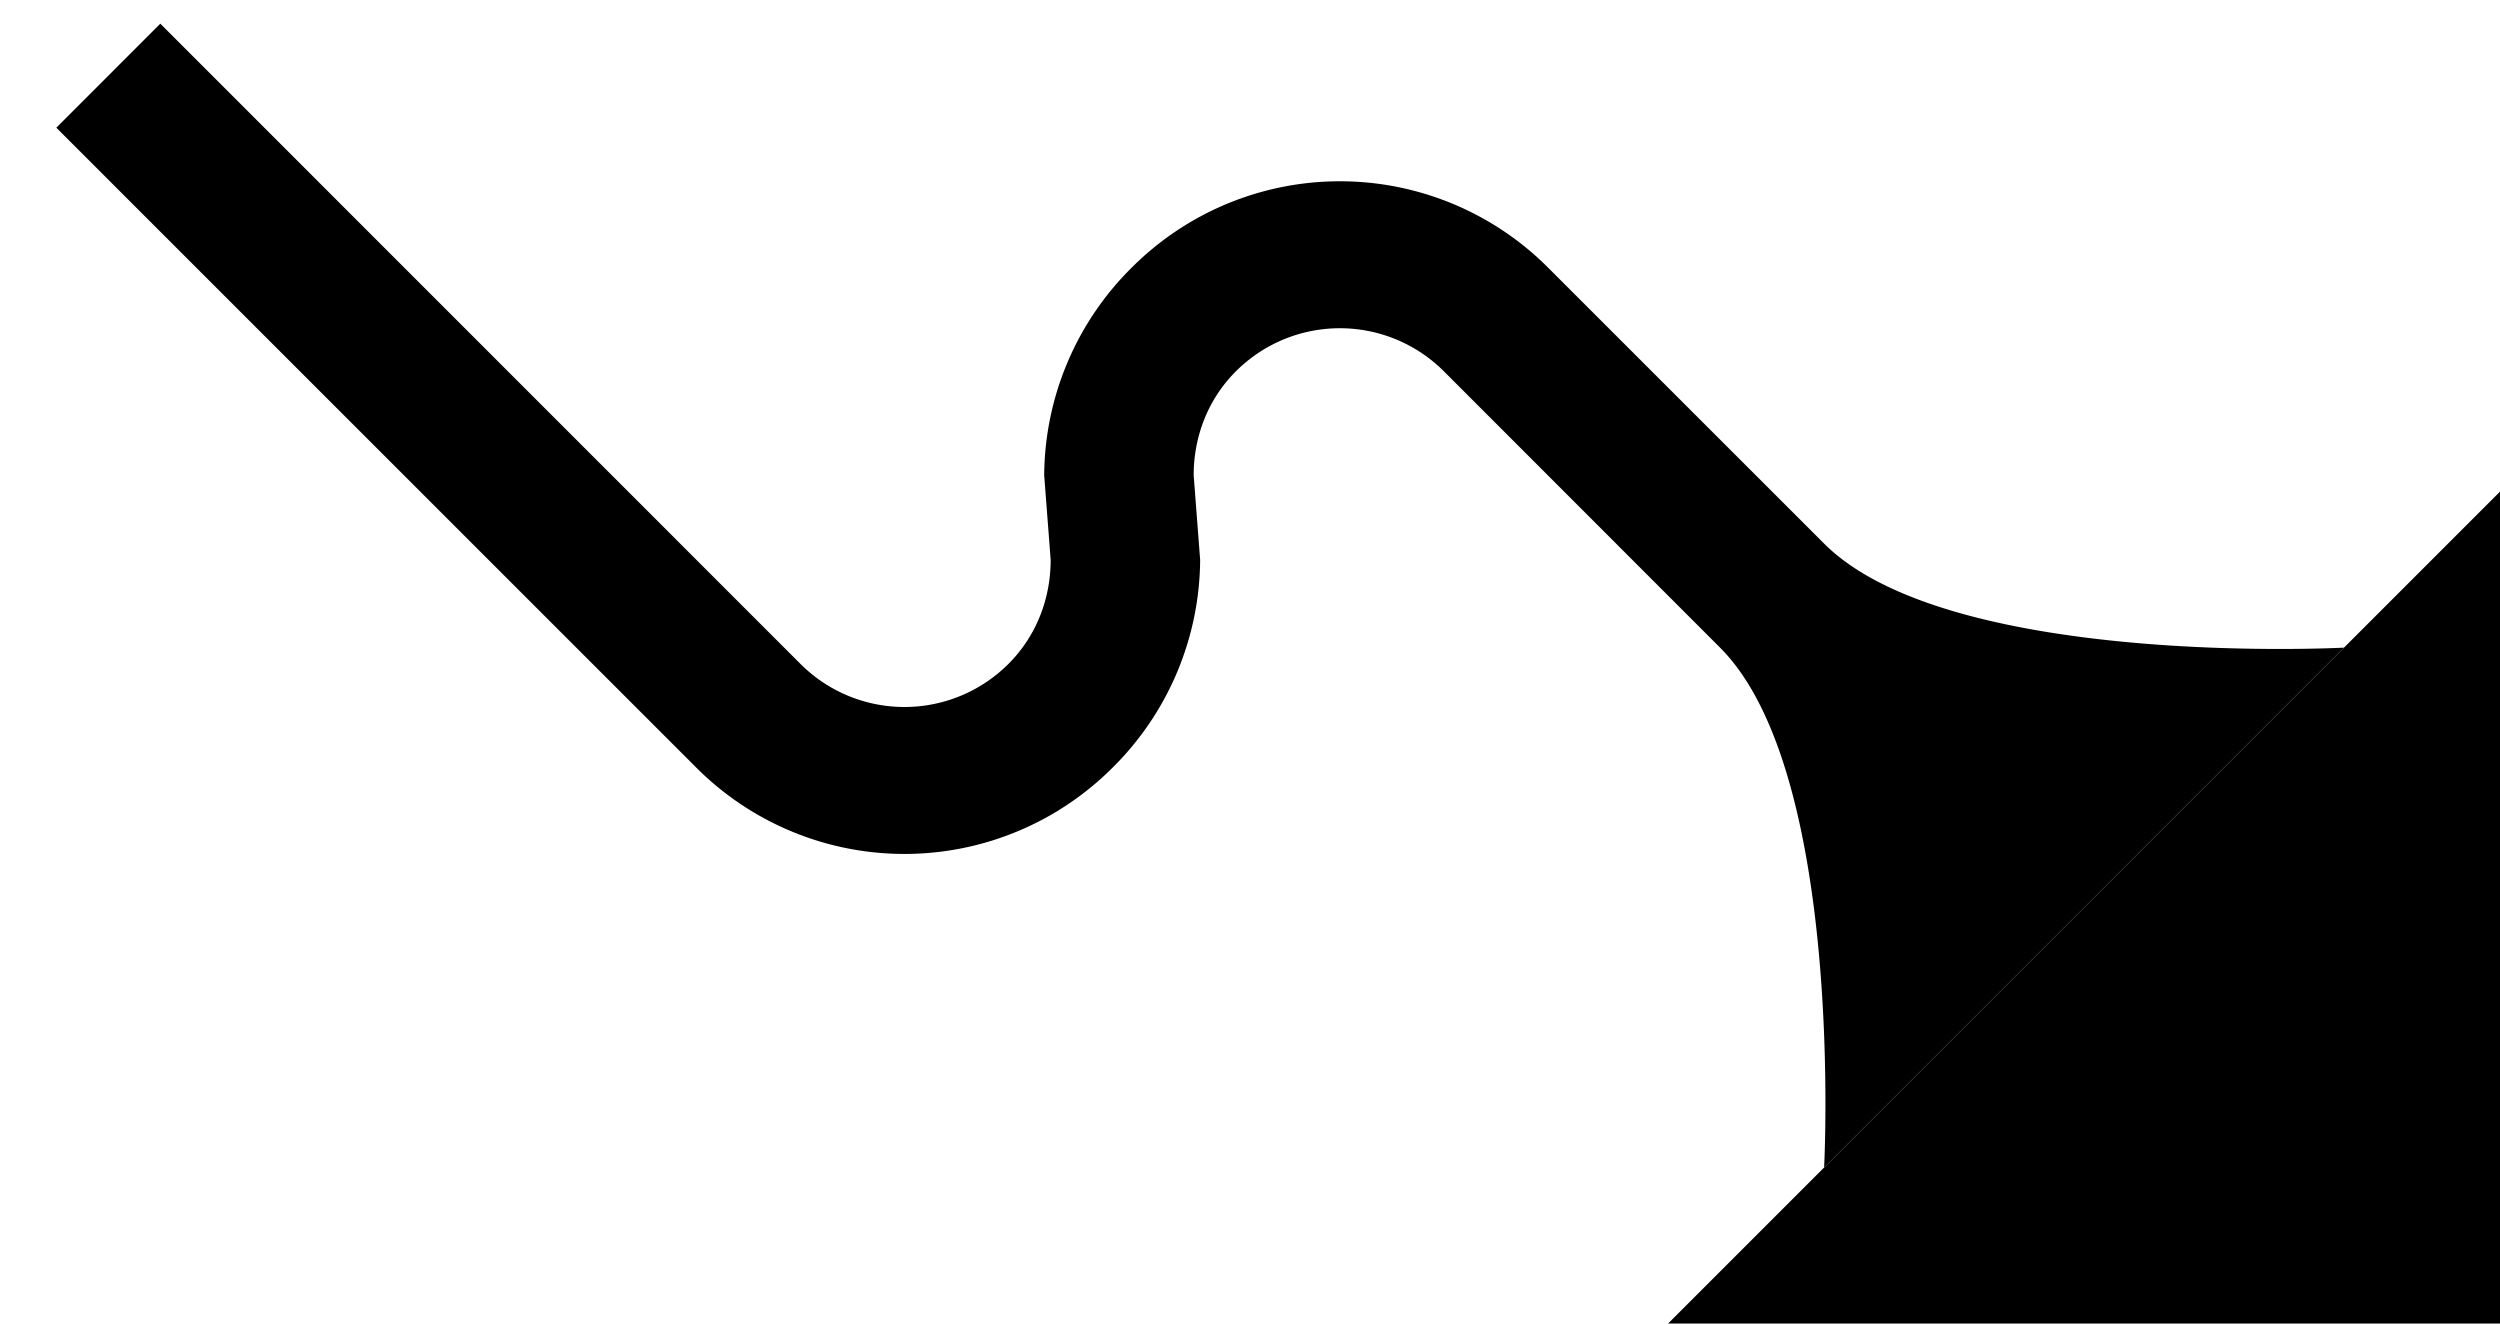 <svg xmlns="http://www.w3.org/2000/svg" version="1.0" width="34" height="18"><path d="M34 6.686V18H22.686L34 6.686z"/><path d="M2.18.322l8.706 8.707a2 2 0 0 0 2.829 0c.39-.39.574-.903.574-1.415l-.088-1.149a4.01 4.01 0 0 1 1.193-2.828 4 4 0 0 1 5.657 0l3.757 3.756c1.7 1.7 7.07 1.415 7.07 1.415l-7.07 7.07s.285-5.37-1.415-7.07L19.637 5.05a2 2 0 0 0-2.829 0c-.39.39-.574.902-.574 1.414l.088 1.15a4.01 4.01 0 0 1-1.193 2.828 4 4 0 0 1-5.657 0L.766 1.737 2.18.322z"/></svg>